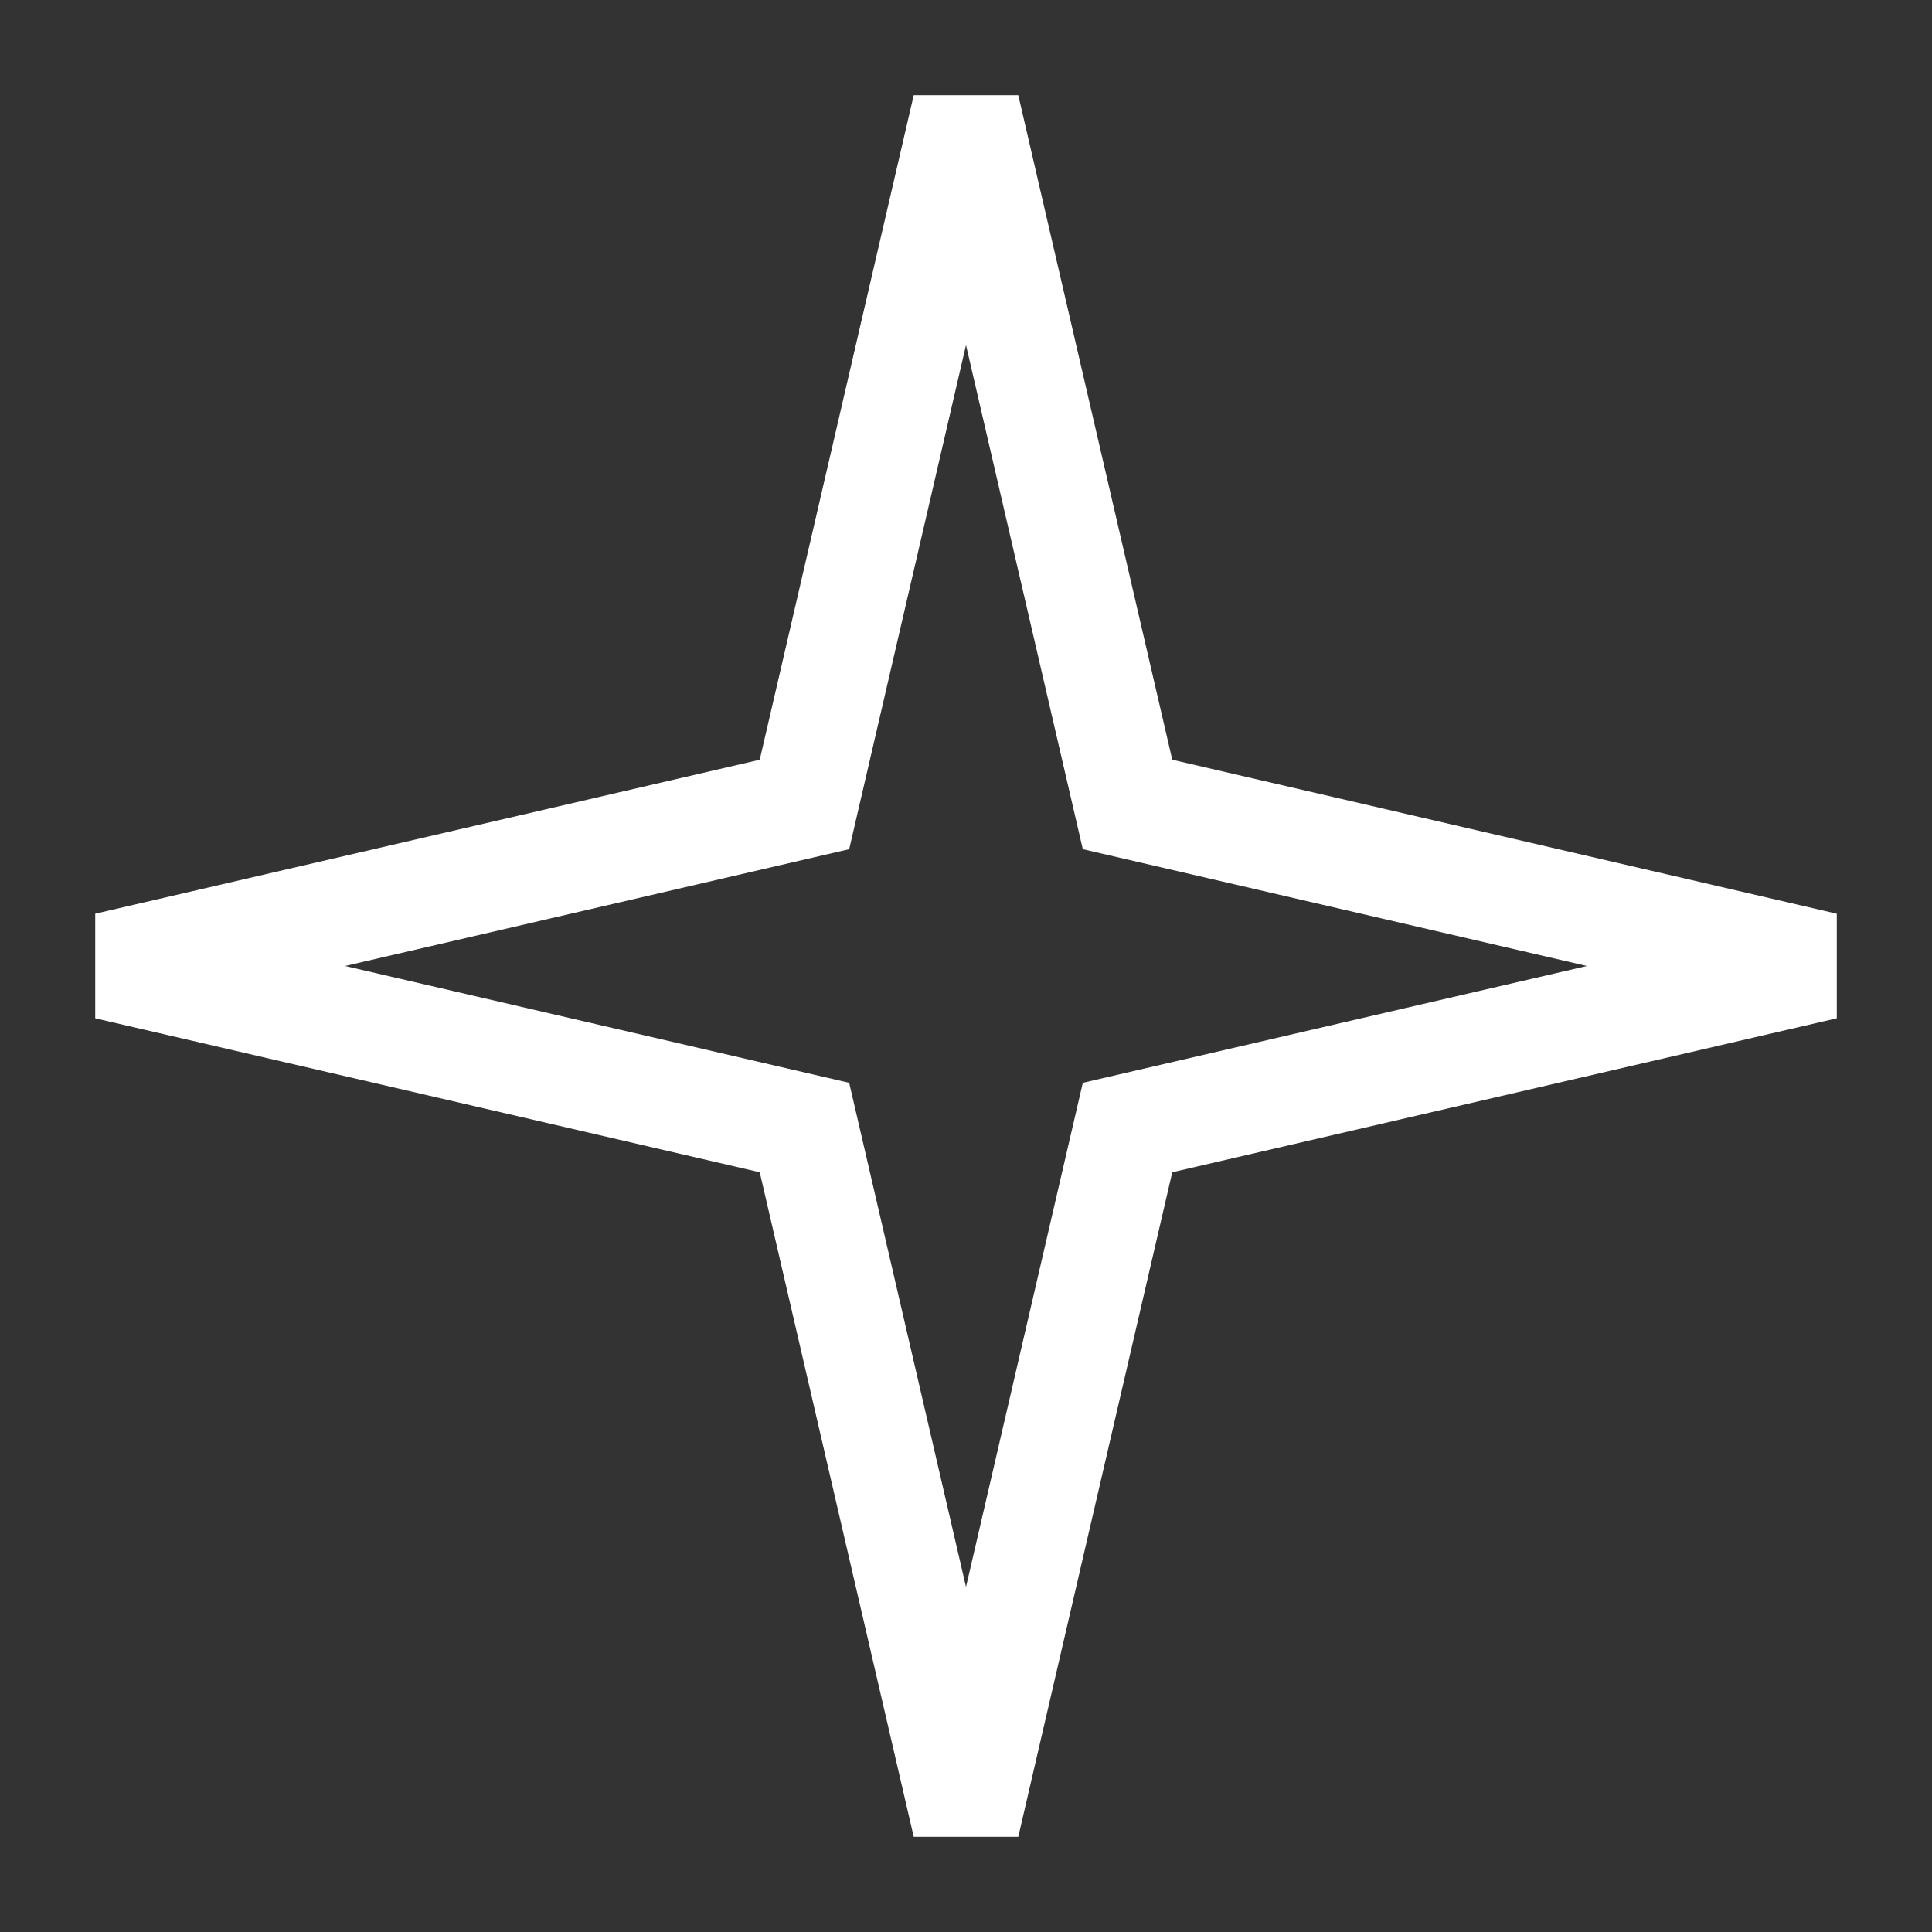<svg width="18" height="18" viewBox="0 0 18 18" fill="none" xmlns="http://www.w3.org/2000/svg">
<rect x="0" y="0" width="18" height="18" fill="#333333" stroke="none"/>
<path d="M9 1L10.505 7.495L17 9L10.505 10.505L9 17L7.495 10.505L1 9L7.495 7.495L9 1Z" stroke="white"/>
</svg>
